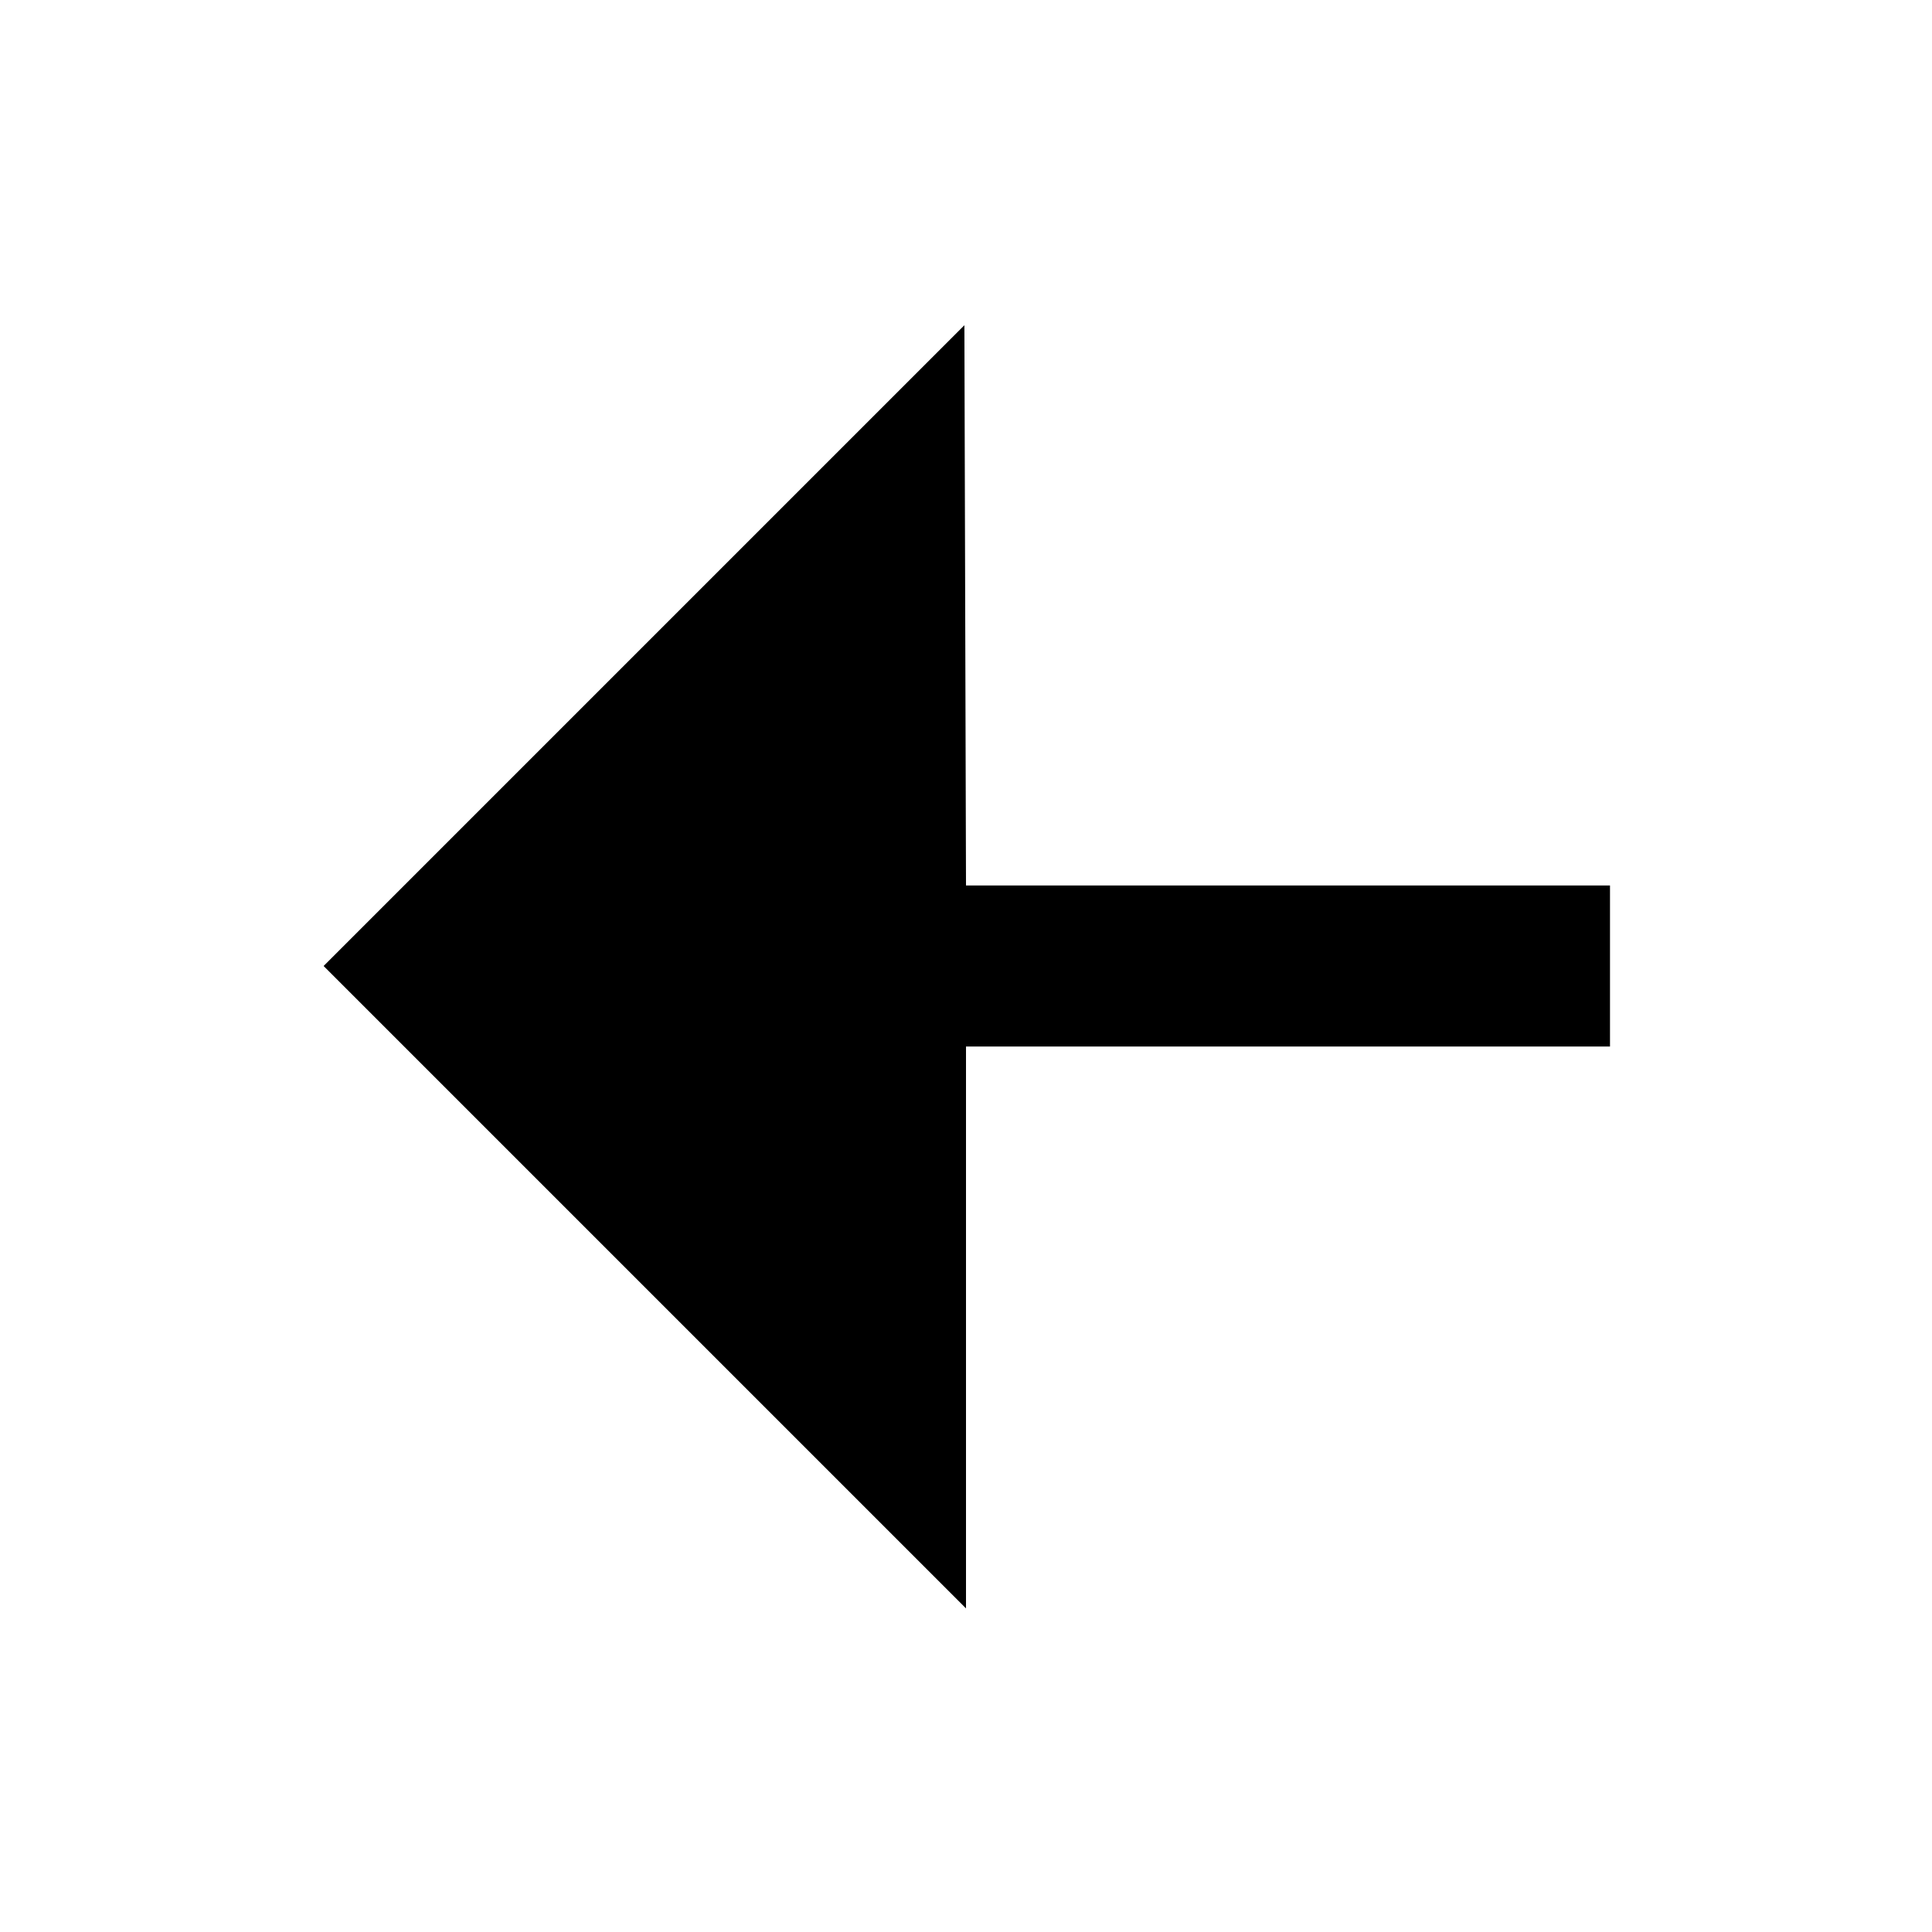 <svg viewBox="0 0 24 24" xmlns="http://www.w3.org/2000/svg"><path d="M8.000 8.020 L 4.020 12.000 8.010 15.990 L 12.000 19.980 12.000 16.490 L 12.000 13.000 16.000 13.000 L 20.000 13.000 20.000 12.000 L 20.000 11.000 16.000 11.000 L 12.000 11.000 11.990 7.520 L 11.980 4.040 8.000 8.020 " stroke="none" fill-rule="evenodd" fill="black"></path></svg>